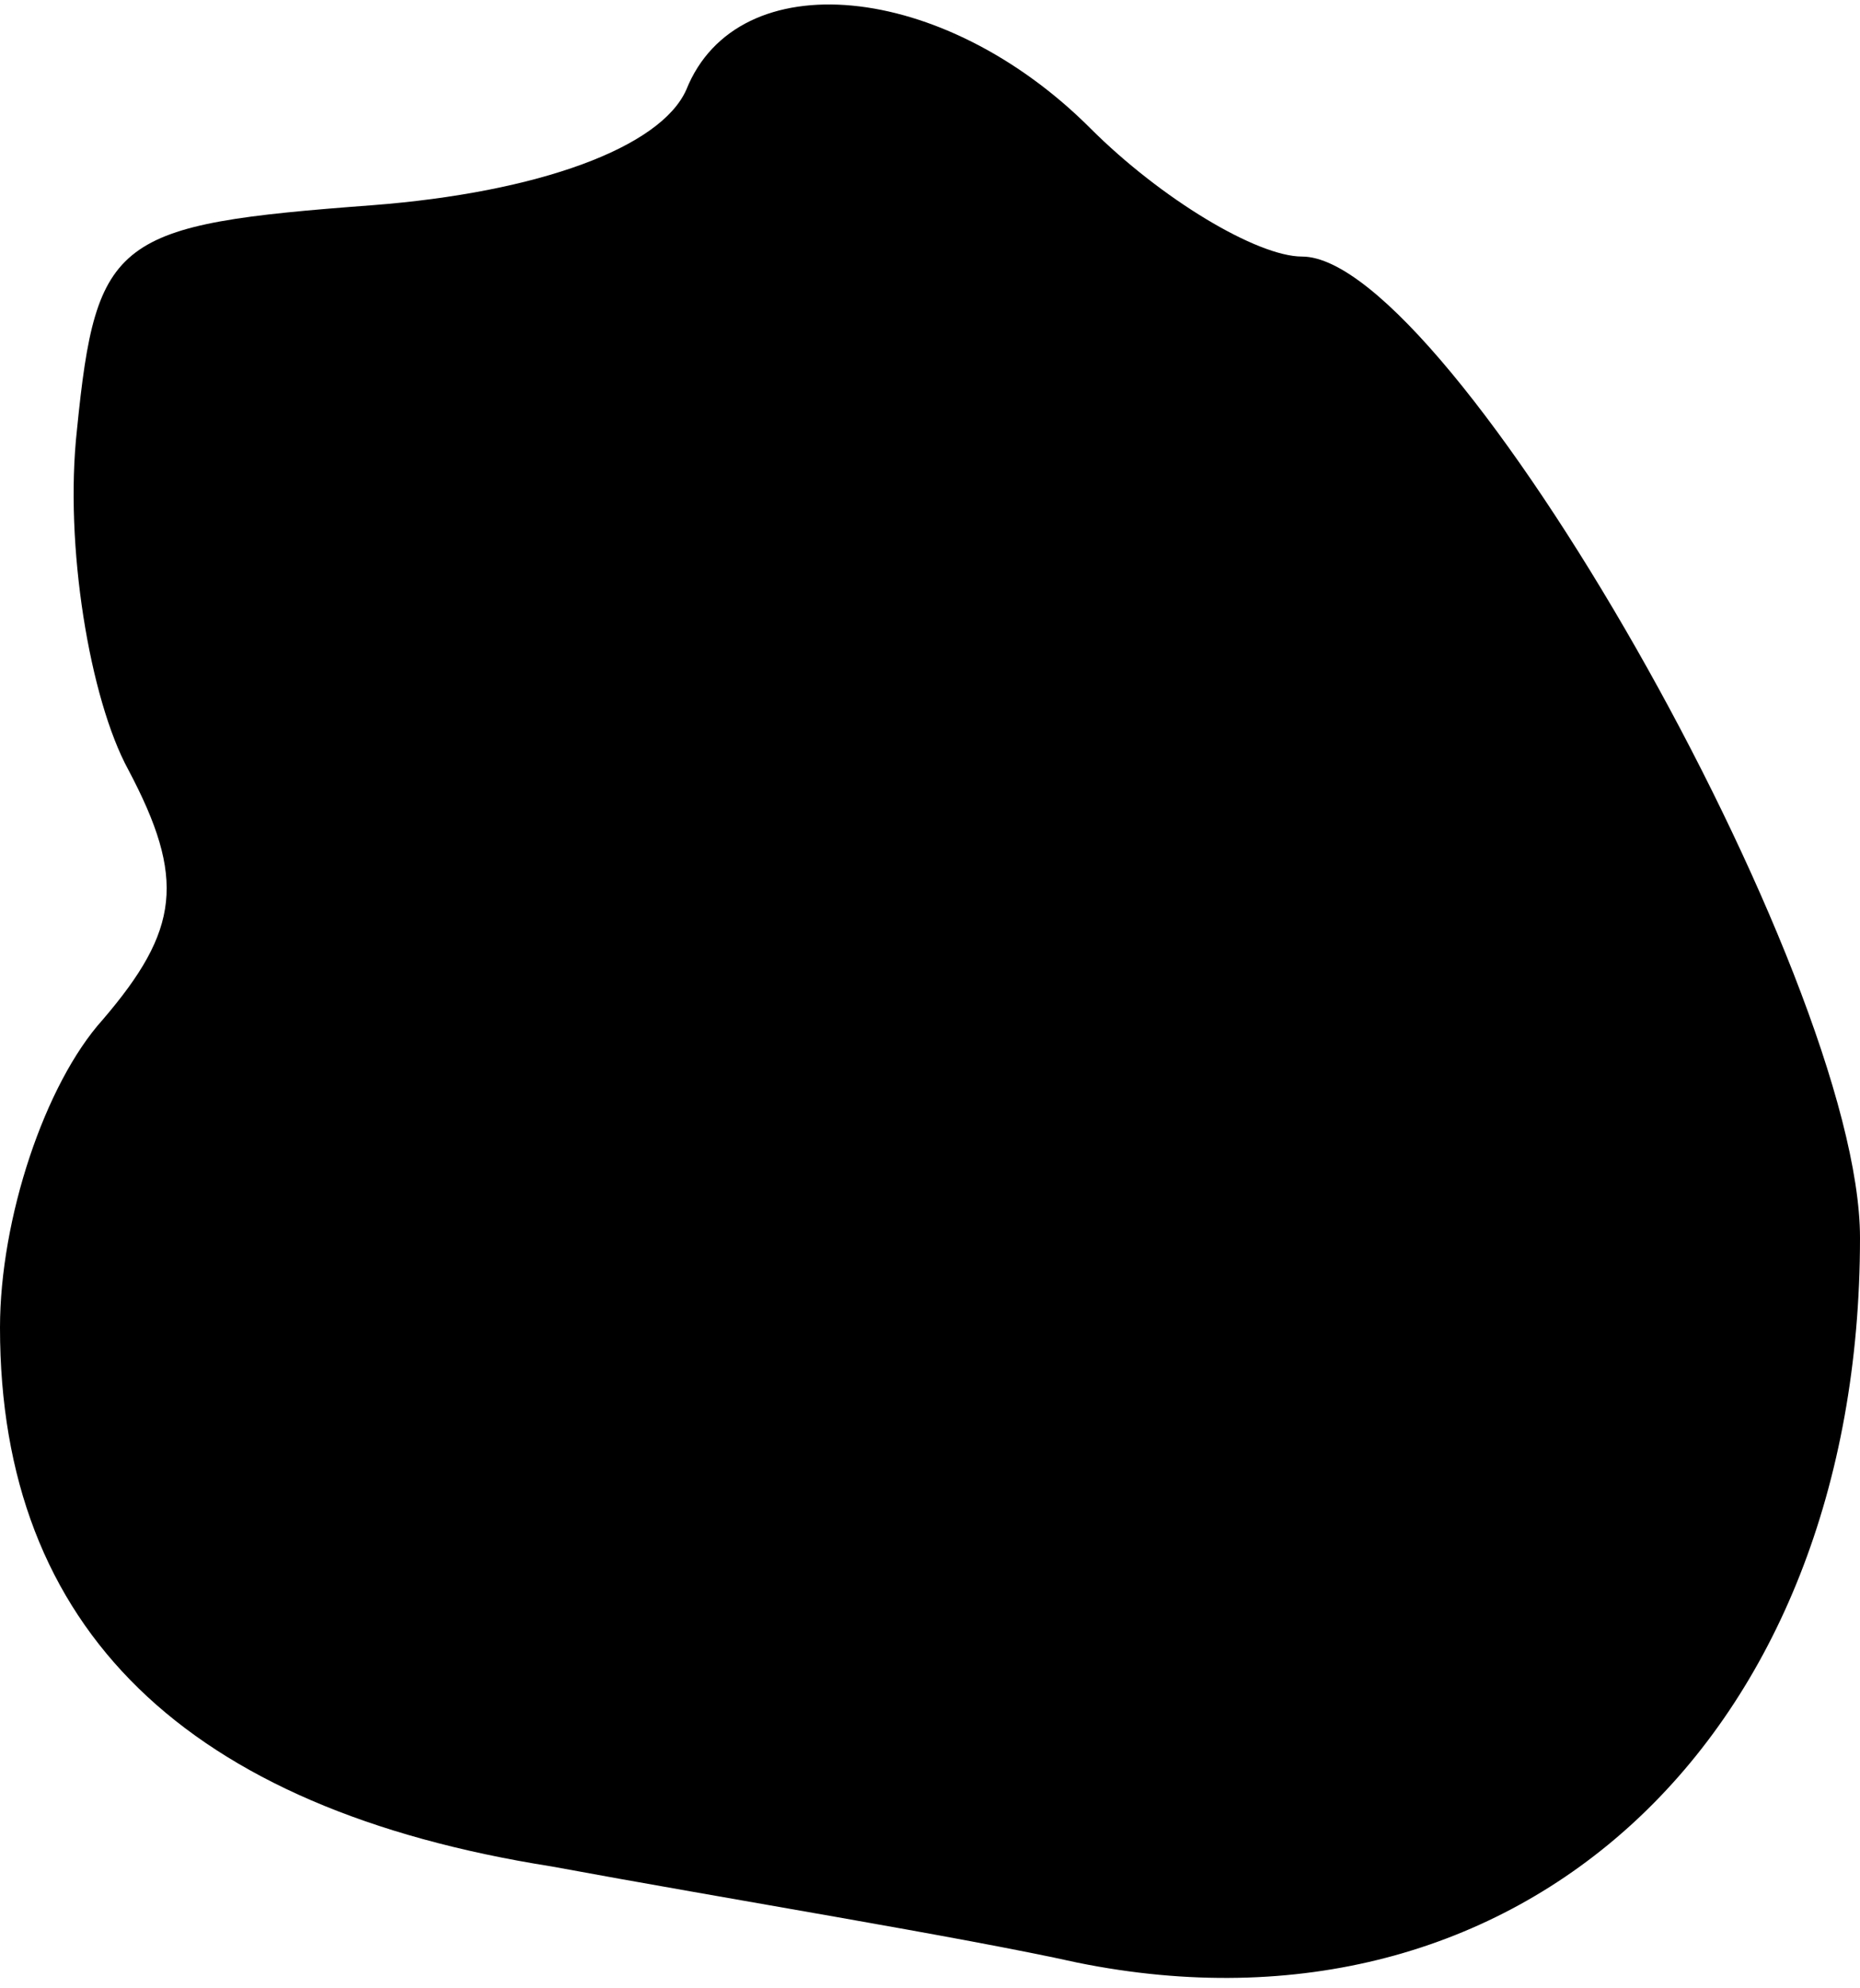 <?xml version="1.0" standalone="no"?>
<!DOCTYPE svg PUBLIC "-//W3C//DTD SVG 20010904//EN"
 "http://www.w3.org/TR/2001/REC-SVG-20010904/DTD/svg10.dtd">
<svg version="1.0" xmlns="http://www.w3.org/2000/svg"
 width="29pt" height="31pt" viewBox="0 0 29 31"
 preserveAspectRatio="xMidYMid meet">
<g transform="translate(0,31) scale(0.1,-0.1)"
fill="#000000" stroke="none">
<path fill="#000000" stroke="none" d="M107 296 c-4 -9 -23 -16 -49 -18 -40
-3 -43 -5 -46 -35 -2 -18 2 -42 8 -53 9 -17 8 -25 -4 -39 -9 -10 -16 -31 -16
-48 0 -47 29 -75 86 -84 27 -5 64 -11 82 -15 69 -14 122 35 122 113 0 41 -64
153 -87 153 -7 0 -22 9 -33 20 -23 23 -55 26 -63 6z"/>
</g>
</svg>
